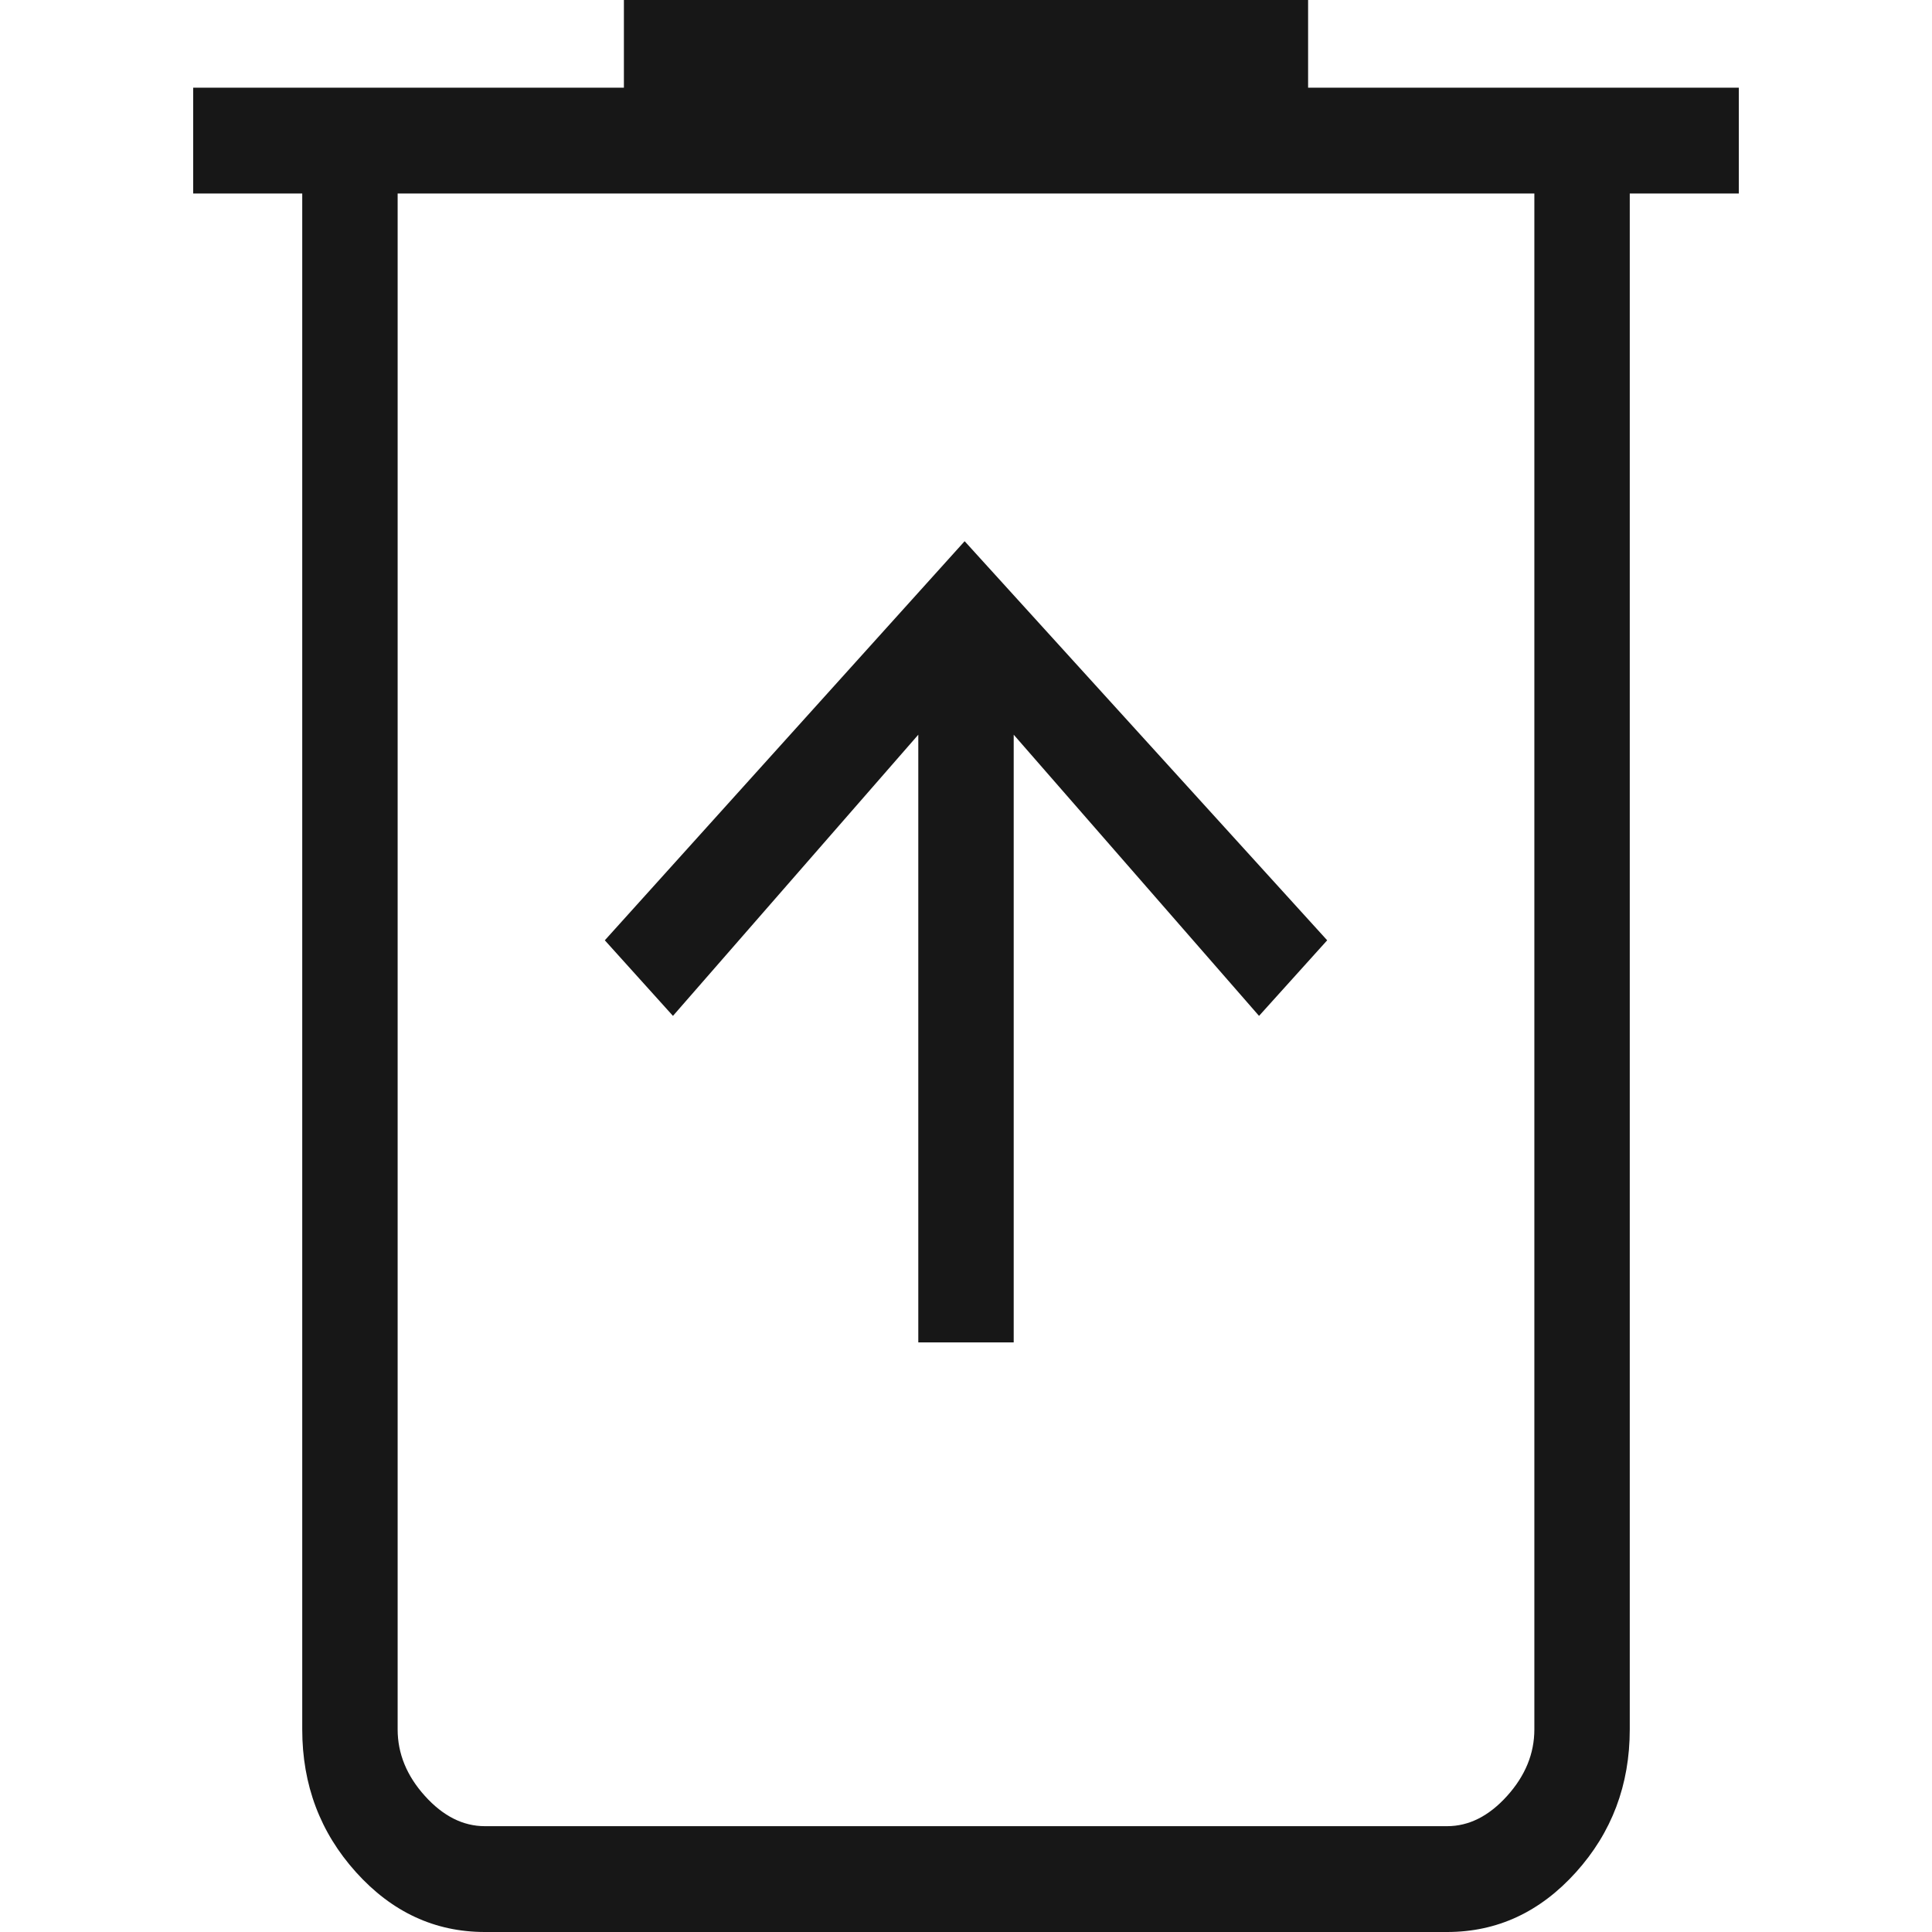 <svg width="500" height="500" viewBox="0 0 500 500" fill="none" xmlns="http://www.w3.org/2000/svg">
<path d="M237.654 347.418H262.346V190.141L325.838 262.911L343.474 243.349L249.647 140.063L156.526 243.349L174.162 262.911L237.654 190.141V347.418ZM125.485 500C112.551 500 101.44 494.849 92.152 484.546C82.863 474.244 78.219 461.92 78.219 447.574V50.078H50V22.692H161.464V0H338.536V22.692H450V50.078H421.781V447.574C421.781 461.92 417.137 474.244 407.848 484.546C398.56 494.849 387.449 500 374.515 500H125.485ZM397.09 50.078H102.91V447.574C102.91 453.834 105.262 459.572 109.965 464.789C114.668 470.005 119.841 472.613 125.485 472.613H374.515C380.159 472.613 385.332 470.005 390.035 464.789C394.738 459.572 397.09 453.834 397.09 447.574V50.078Z" fill="#171717"/>
</svg>
